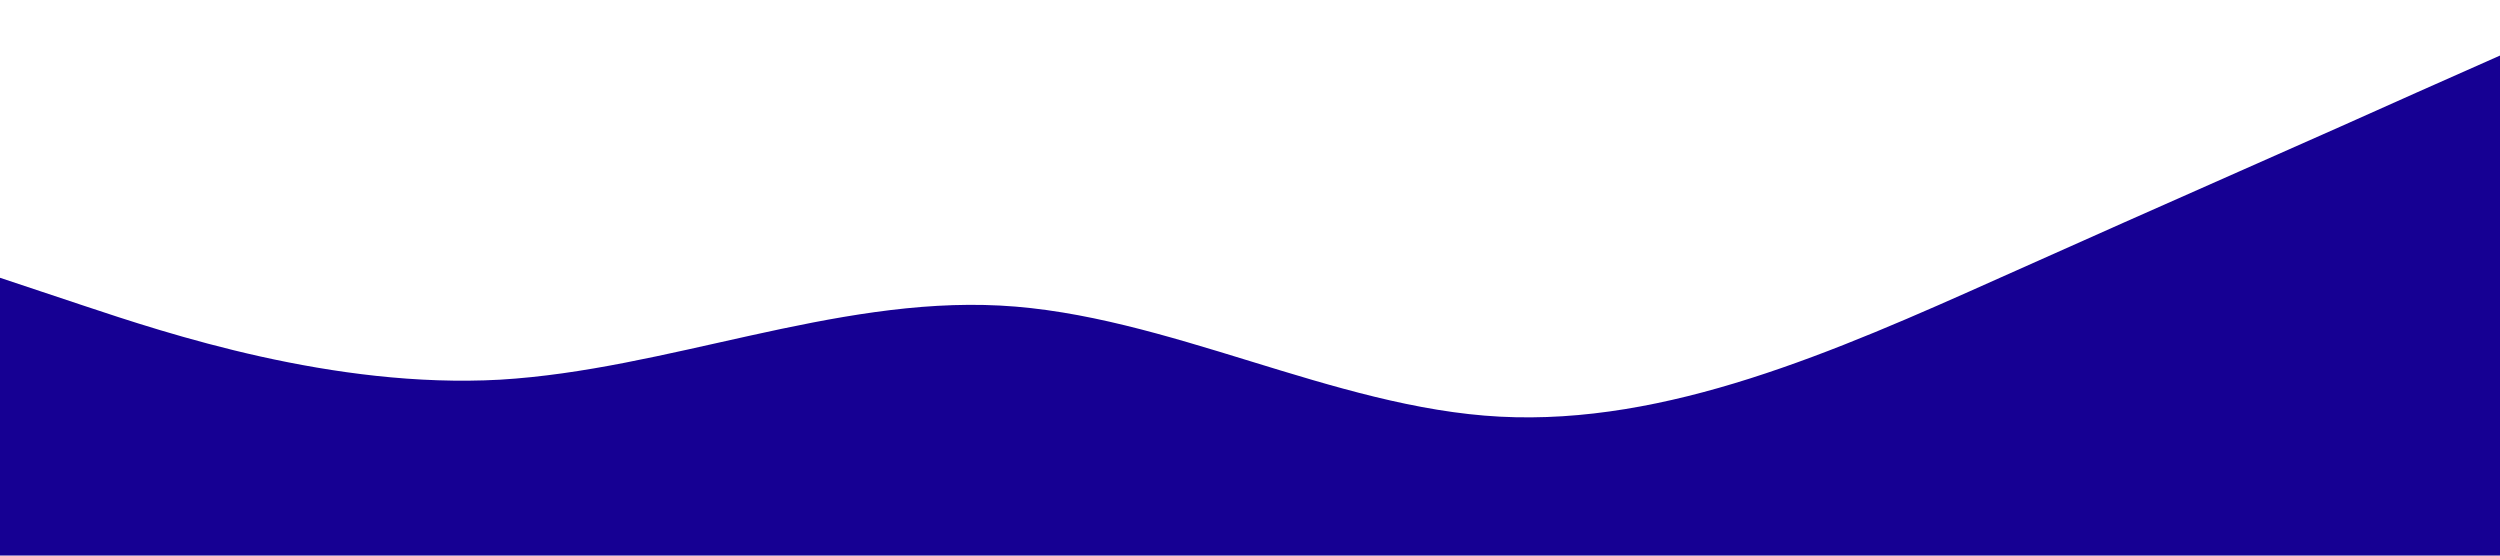 <?xml version="1.0" standalone="no"?><svg xmlns="http://www.w3.org/2000/svg" viewBox="0 0 1440 320"><path fill="#160093" fill-opacity="1" d="M0,160L48,176C96,192,192,224,288,218.7C384,213,480,171,576,176C672,181,768,235,864,240C960,245,1056,203,1152,160C1248,117,1344,75,1392,53.3L1440,32L1440,320L1392,320C1344,320,1248,320,1152,320C1056,320,960,320,864,320C768,320,672,320,576,320C480,320,384,320,288,320C192,320,96,320,48,320L0,320Z"></path></svg>